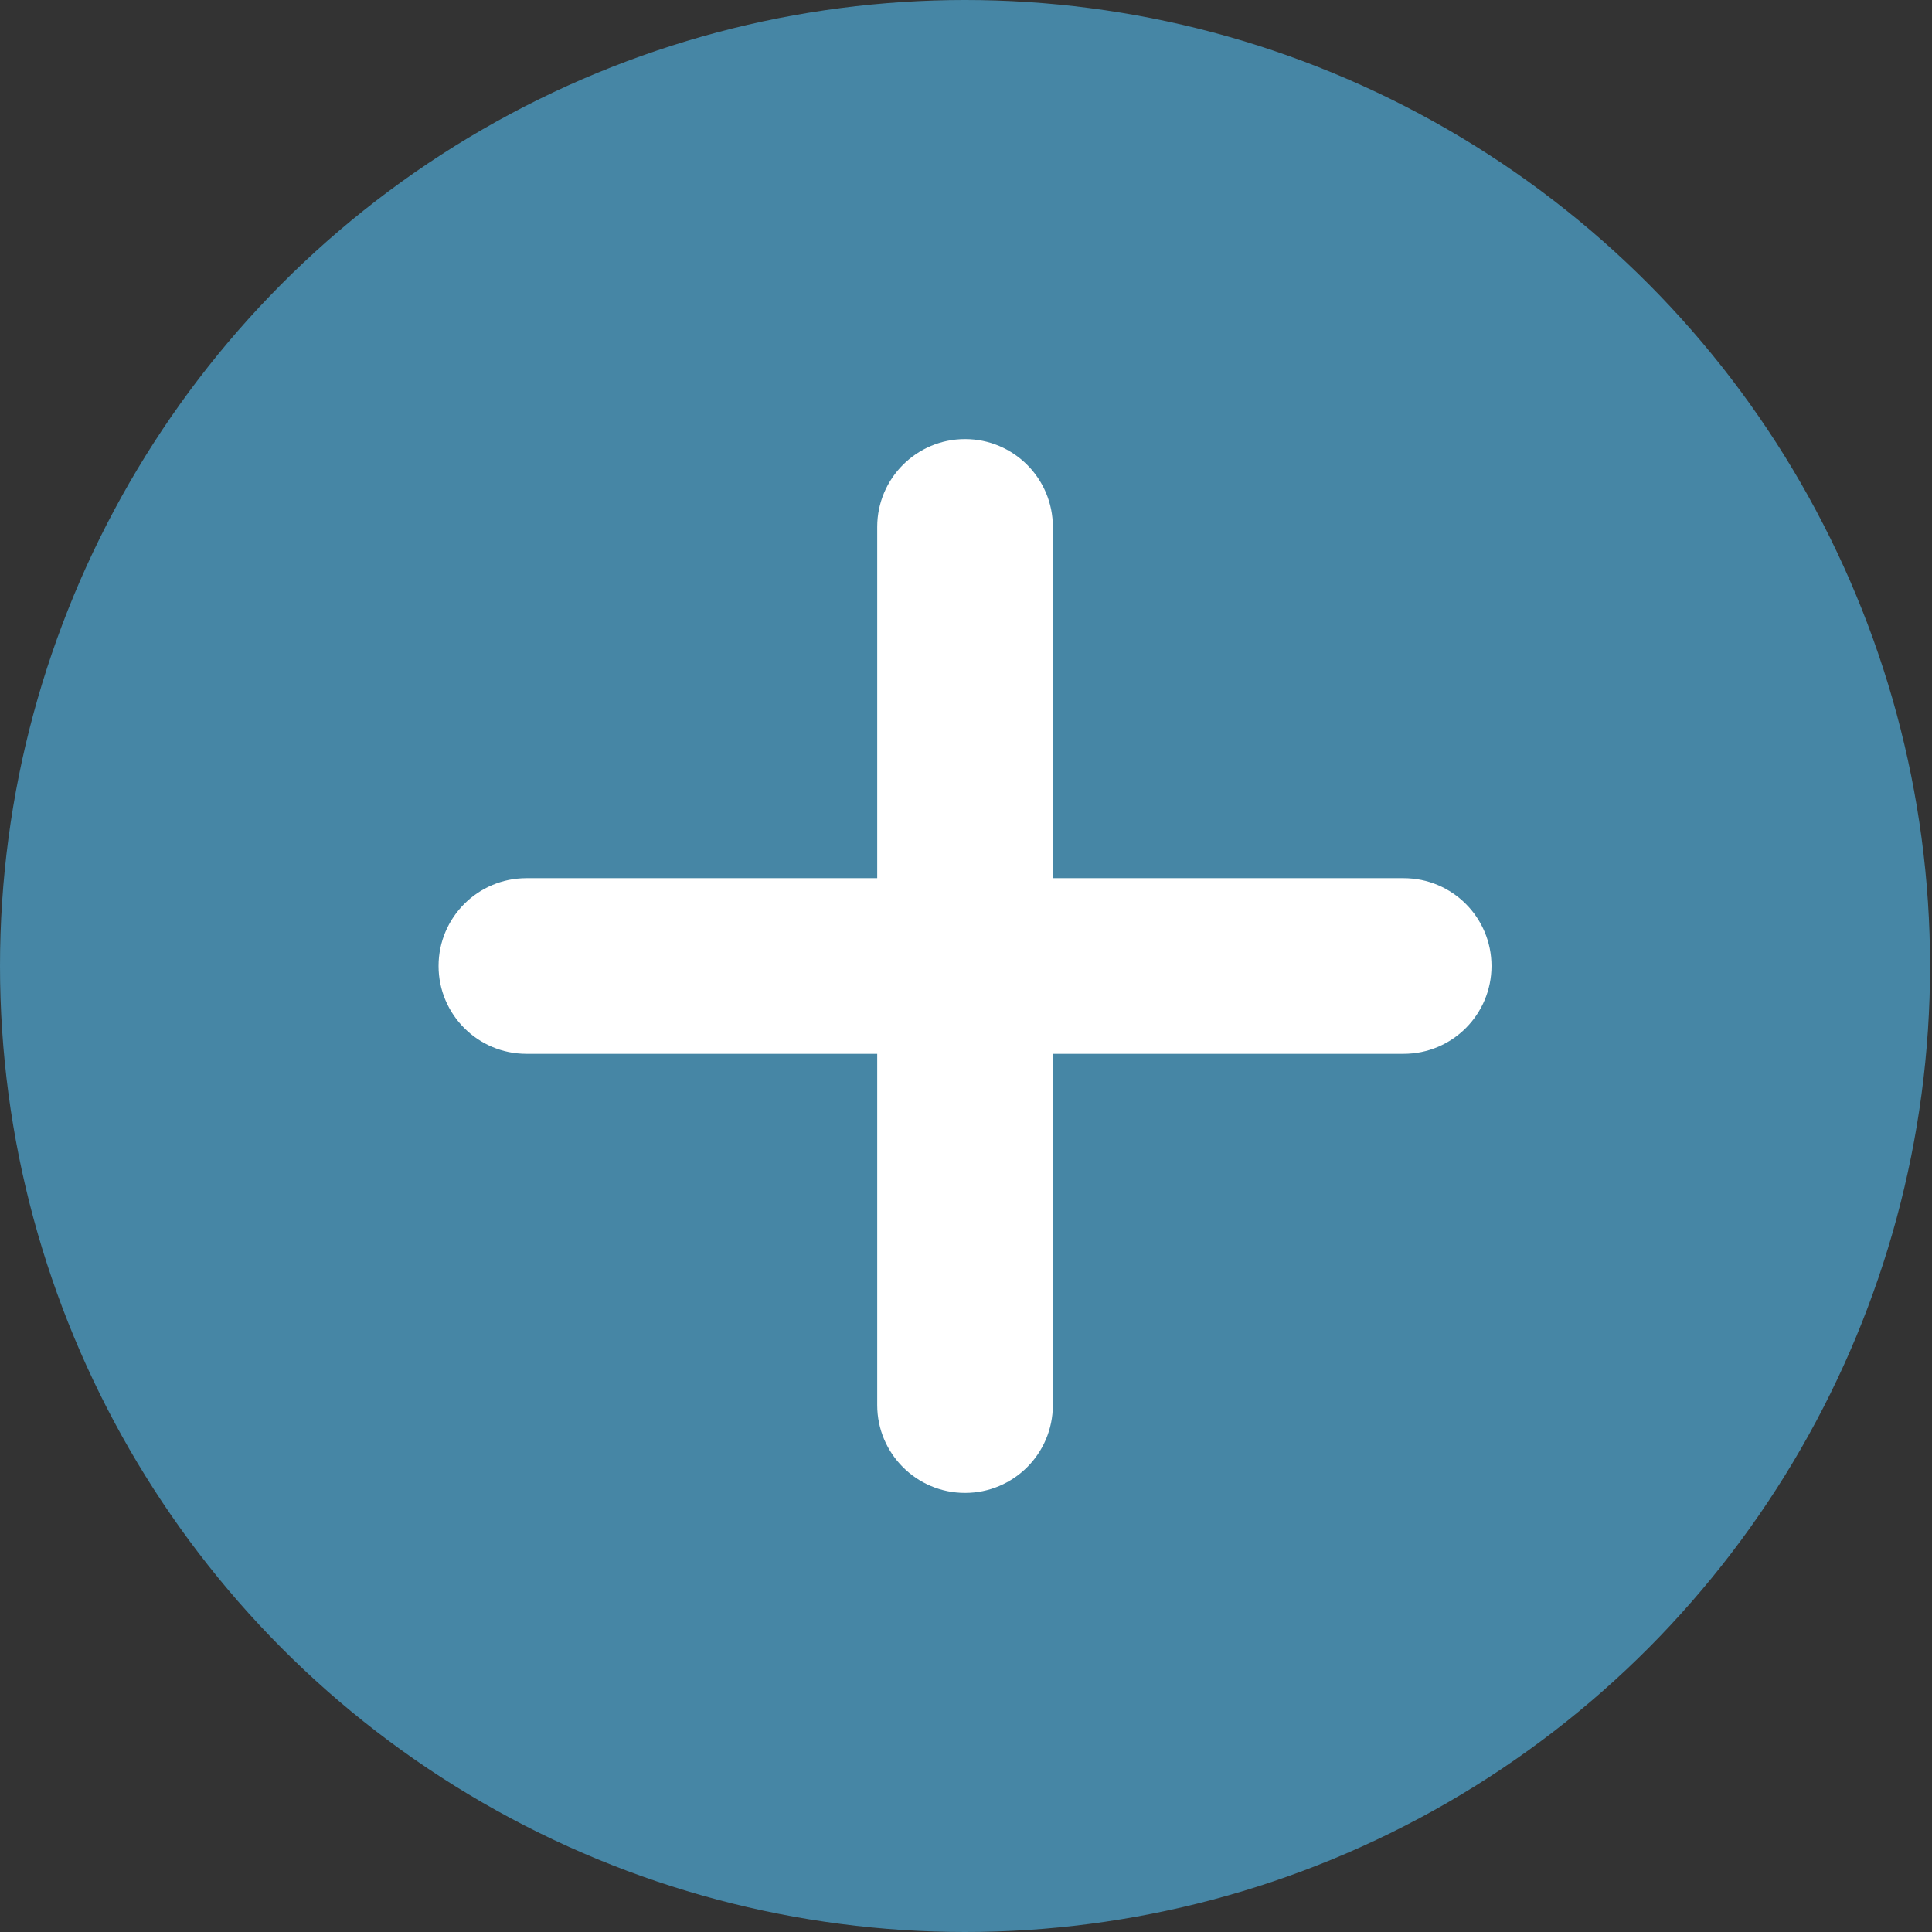 <svg width="22" height="22" viewBox="0 0 22 22" fill="none" xmlns="http://www.w3.org/2000/svg">
<rect x="0" y="0" width="22" height="22" fill="#333333" stroke="none"/>
<ellipse cx="10.989" cy="11" rx="10.989" ry="11" fill="#4686A5"/>
<path d="M5.994 10C5.442 10 4.994 10.448 4.994 11C4.994 11.552 5.442 12 5.994 12V10ZM15.984 12C16.537 12 16.984 11.552 16.984 11C16.984 10.448 16.537 10 15.984 10V12ZM11.989 6C11.989 5.448 11.542 5 10.989 5C10.437 5 9.989 5.448 9.989 6H11.989ZM9.989 16C9.989 16.552 10.437 17 10.989 17C11.542 17 11.989 16.552 11.989 16H9.989ZM5.994 12H10.989V10H5.994V12ZM10.989 12H15.984V10H10.989V12ZM9.989 6V11H11.989V6H9.989ZM9.989 11V16H11.989V11H9.989Z" fill="#fff"/>
</svg>
